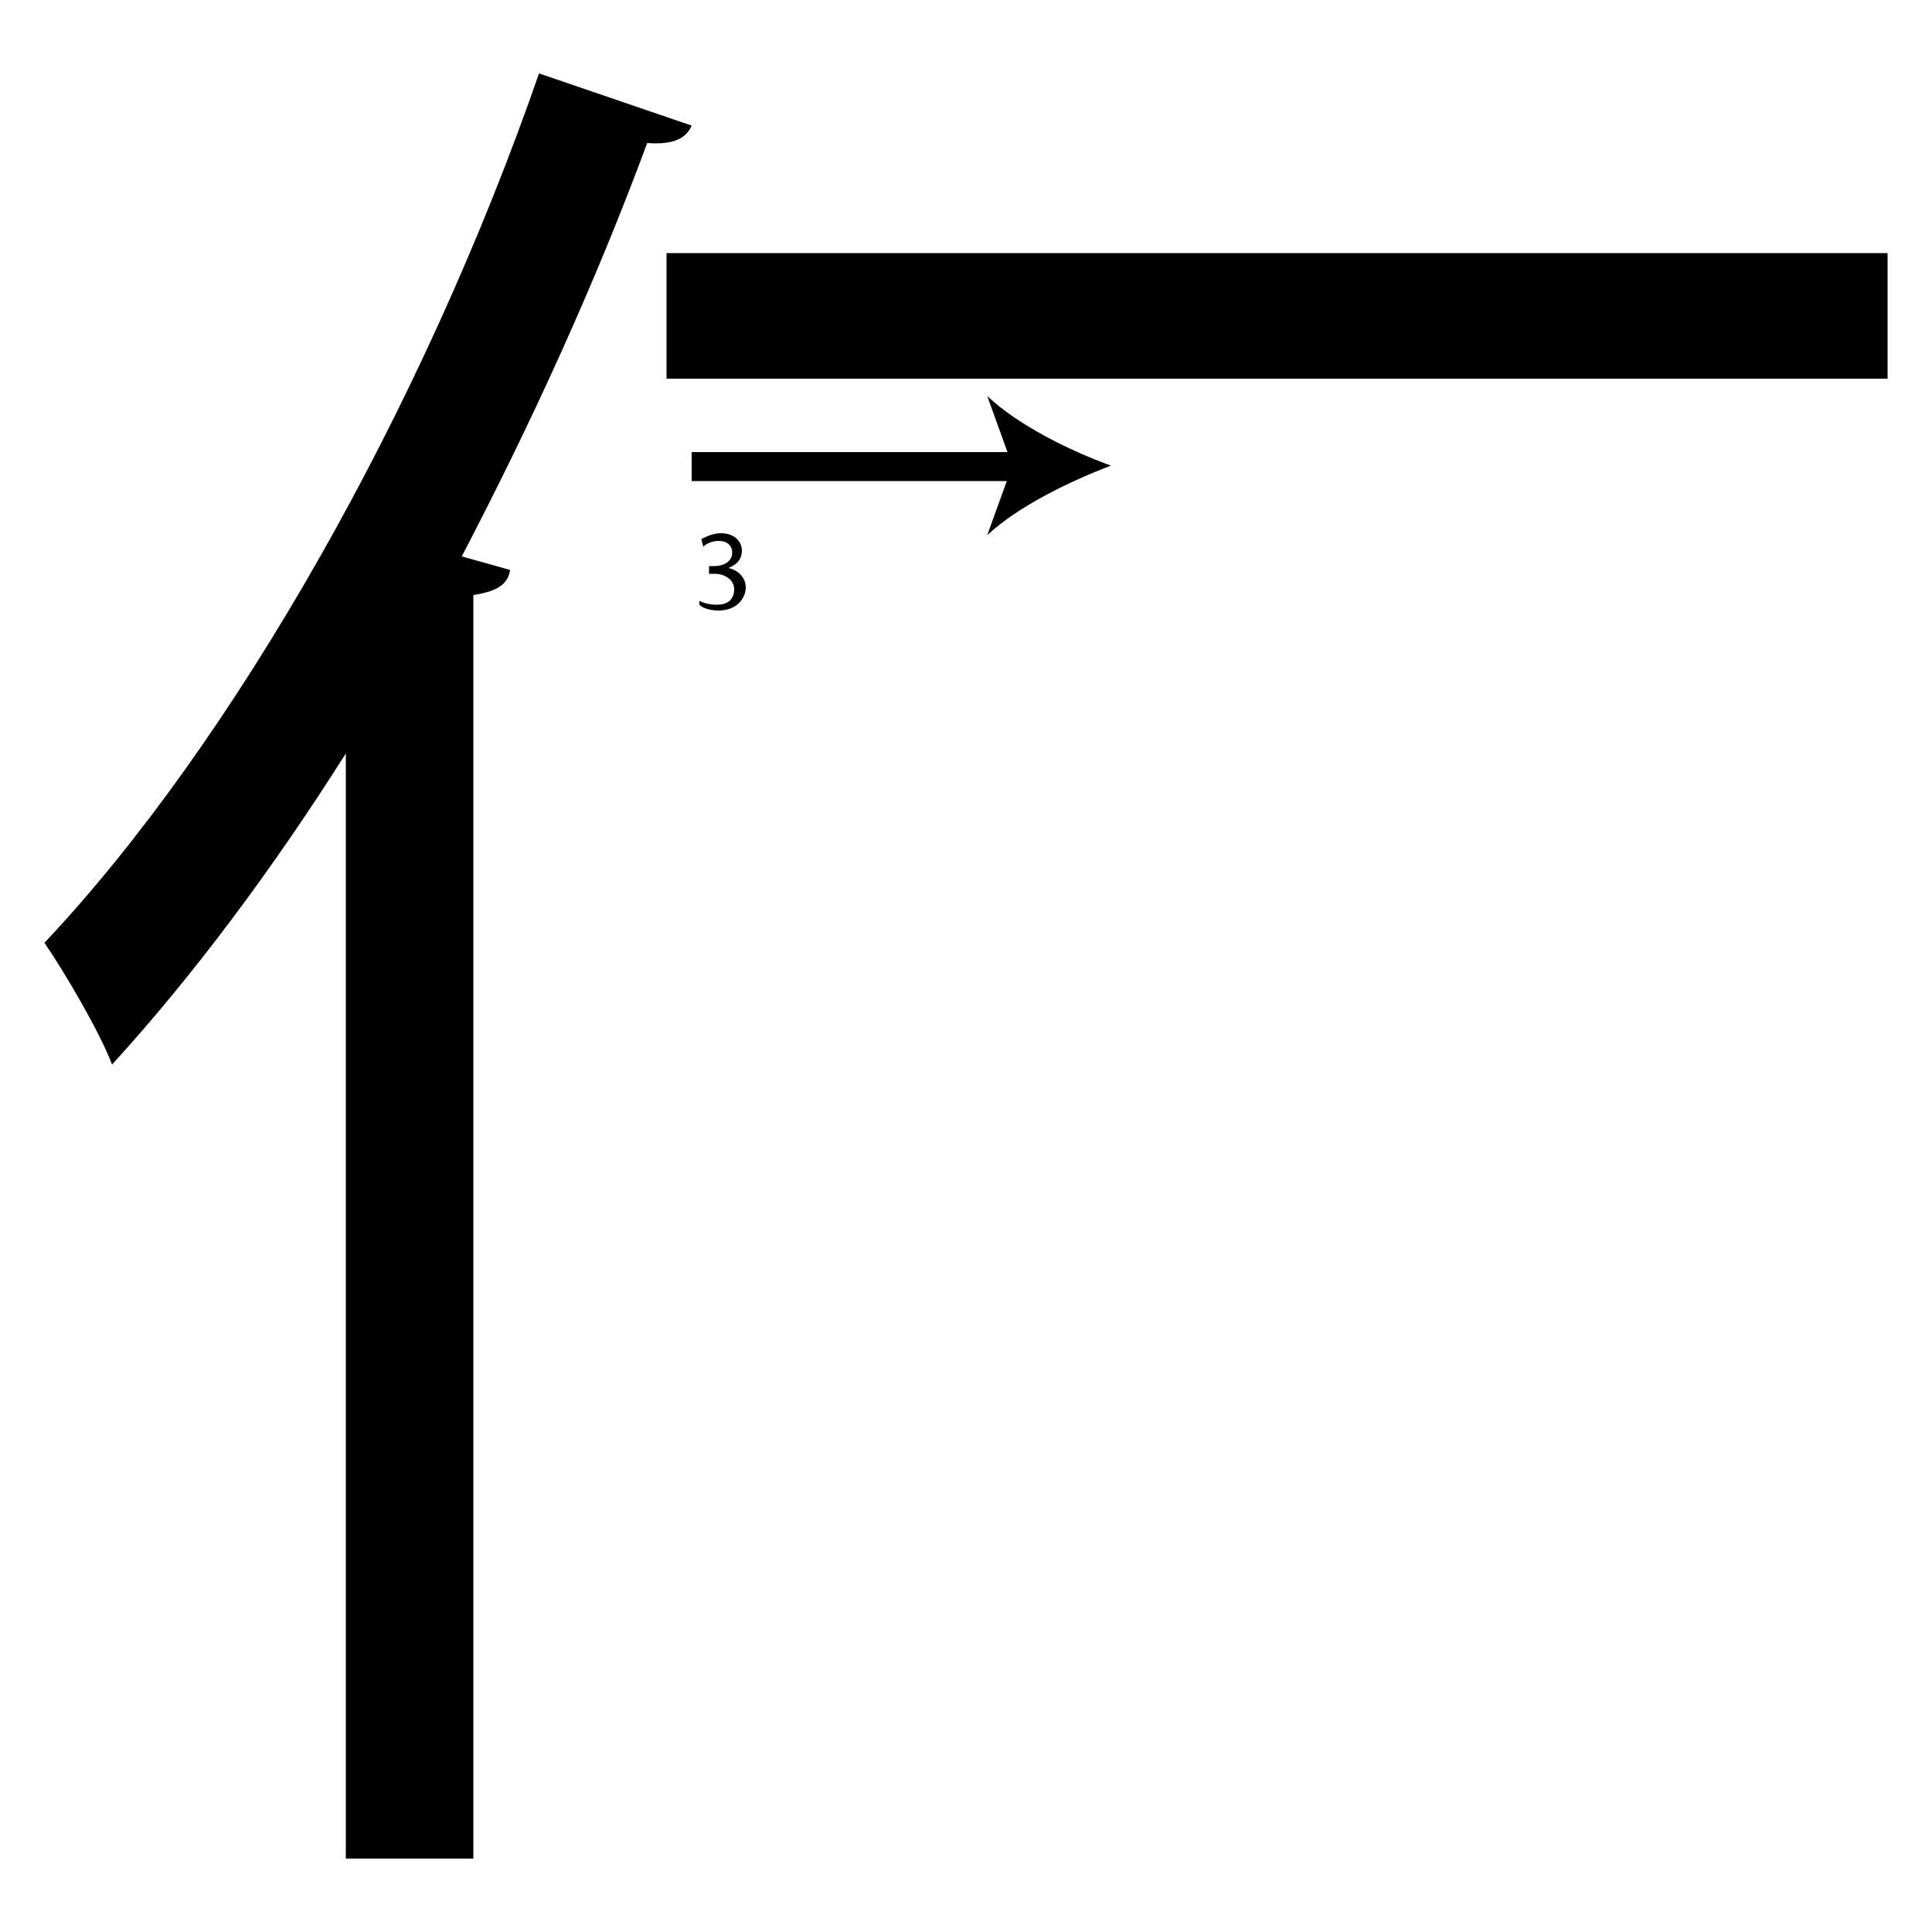 <?xml version="1.0" encoding="utf-8"?>
<!-- Generator: Adobe Illustrator 26.2.1, SVG Export Plug-In . SVG Version: 6.00 Build 0)  -->
<svg version="1.1" xmlns="http://www.w3.org/2000/svg" xmlns:xlink="http://www.w3.org/1999/xlink" x="0px" y="0px"
	 viewBox="0 0 100 100" style="enable-background:new 0 0 100 100;" xml:space="preserve" width = "100px" height = "100px">
<style type="text/css">
	.st0{display:none;}
	.st1{display:inline;}
</style> 


	<rect x="17.2" y="27.6" class="st1" width="12.6" height="0"/>

		<path d="M17.9,39C14.1,45,10,50.5,5.8,55.1c-0.6-1.6-2.4-4.7-3.5-6.3c9.8-10.4,19.6-27.7,25.6-45l7.9,2.7c-0.3,0.7-1,1-2.3,0.9
			c-2.7,7.3-6,14.5-9.6,21.4l2.5,0.7c-0.1,0.7-0.6,1.1-1.9,1.3v65.4h-6.6V39z M83.4,19.6H34.5v-6.5h63.2v6.5H90"/>

		<line x1="35.8" y1="24.1" x2="57.5" y2="24.1"/>

			<rect x="35.8" y="23.4" width="17.1" height="1.5"/>
			
				<path d="M57.5,24.1c-2.1,0.8-4.8,2.1-6.4,3.6l1.3-3.6l-1.3-3.6C52.7,22,55.3,23.3,57.5,24.1z"/>
	
		<path d="M36.2,31.1c0.2,0.1,0.5,0.2,0.9,0.2c0.7,0,0.9-0.4,0.9-0.8c0-0.5-0.5-0.8-1-0.8h-0.3v-0.4h0.3c0.4,0,0.9-0.2,0.9-0.7
			c0-0.3-0.2-0.6-0.7-0.6c-0.3,0-0.6,0.1-0.8,0.3l-0.1-0.4c0.2-0.1,0.6-0.3,1-0.3c0.8,0,1.1,0.5,1.1,0.9c0,0.4-0.2,0.7-0.7,0.9v0
			c0.5,0.1,0.9,0.5,0.9,1c0,0.6-0.5,1.2-1.4,1.2c-0.4,0-0.8-0.1-1-0.3L36.2,31.1z"/>


</svg>